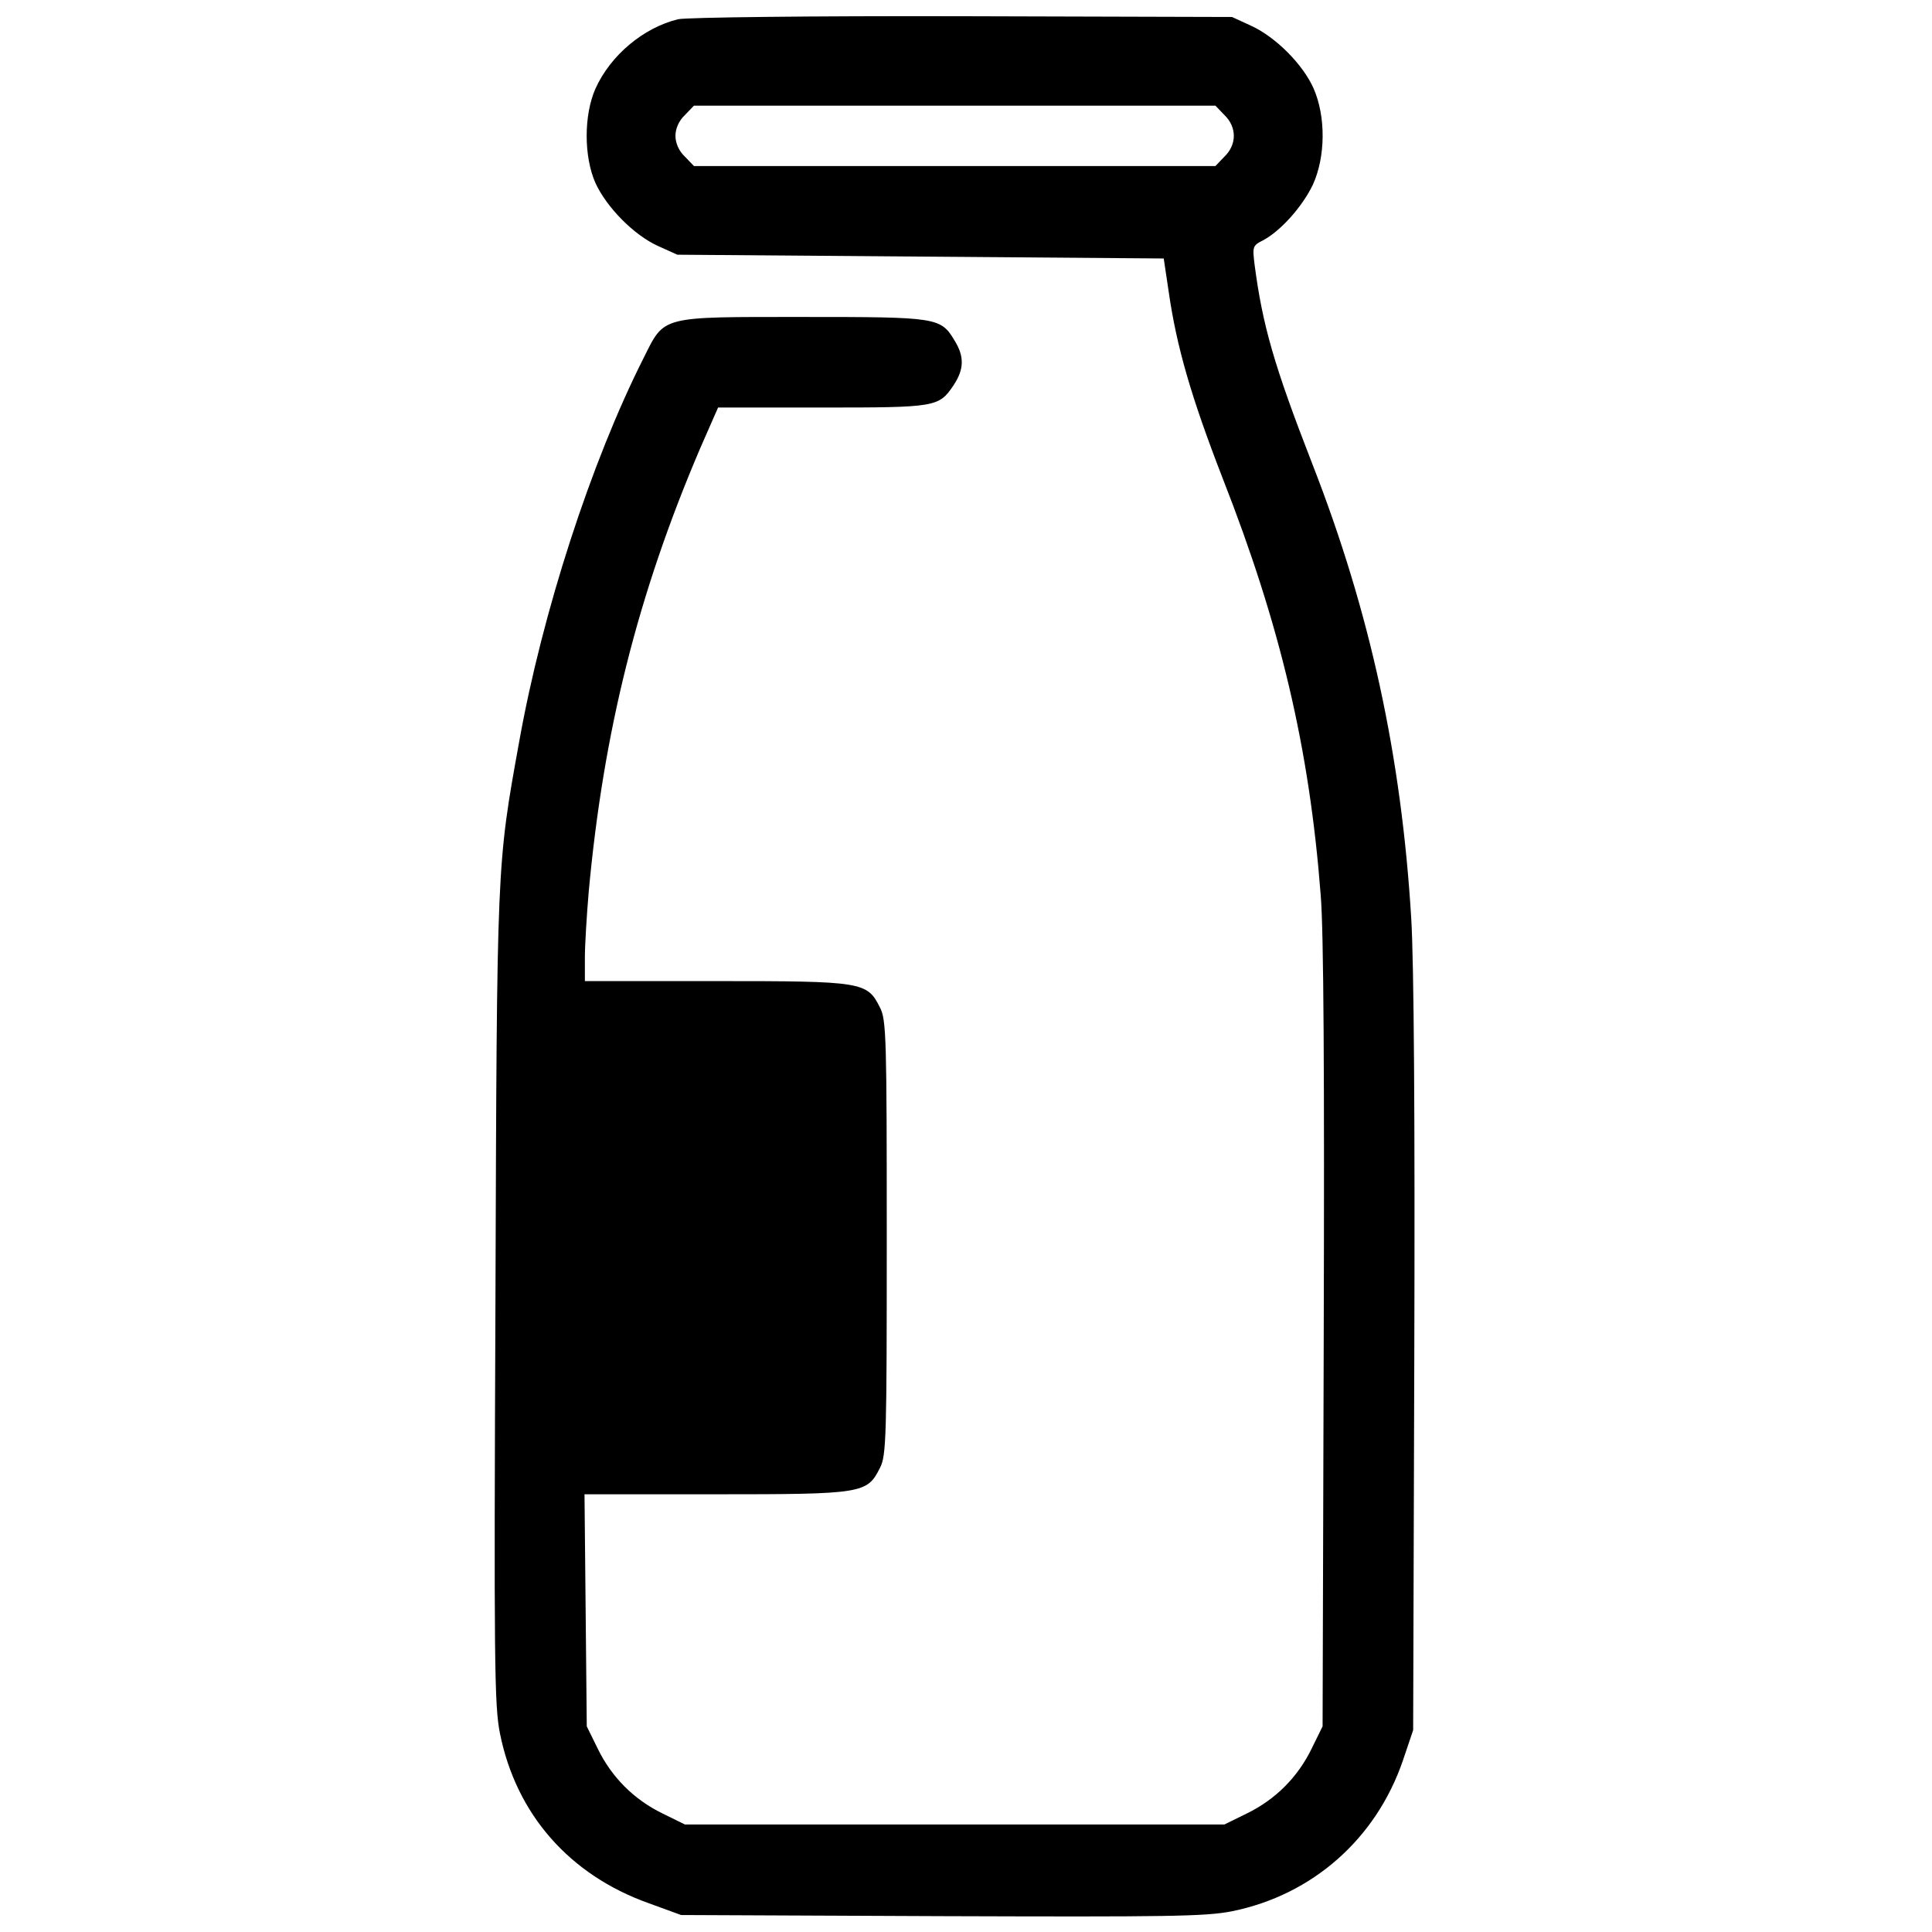 <?xml version="1.0" standalone="no"?>
<!DOCTYPE svg PUBLIC "-//W3C//DTD SVG 20010904//EN"
 "http://www.w3.org/TR/2001/REC-SVG-20010904/DTD/svg10.dtd">
<svg version="1.0" xmlns="http://www.w3.org/2000/svg"
 width="512pt" height="512pt" viewBox="0 0 512 512"
 preserveAspectRatio="xMidYMid meet">

<g transform="translate(0,512) scale(0.1,-0.1)"
fill="#000000" stroke="none">
<path d="M1797 5069 c-91 -22 -179 -95 -219 -184 -31 -70 -31 -180 0 -250 30
-65 102 -138 166 -167 l51 -23 644 -5 645 -5 13 -87 c21 -147 60 -281 143
-495 153 -390 230 -715 260 -1105 8 -96 10 -482 8 -1173 l-3 -1030 -29 -59
c-37 -76 -96 -135 -172 -172 l-59 -29 -715 0 -715 0 -59 29 c-76 37 -135 96
-172 172 l-29 59 -3 308 -3 307 348 0 c390 0 401 2 435 70 17 32 18 83 18 610
0 527 -1 578 -18 610 -34 68 -45 70 -434 70 l-348 0 0 63 c0 34 5 112 10 172
39 426 130 790 296 1178 l47 107 276 0 c302 0 309 1 348 59 28 42 29 76 3 118
-37 62 -45 63 -402 63 -380 0 -366 4 -422 -108 -140 -277 -269 -676 -330
-1017 -60 -331 -59 -320 -63 -1479 -4 -956 -3 -1077 12 -1150 43 -214 184
-375 395 -450 l85 -31 690 -3 c601 -2 700 -1 770 13 213 43 382 192 453 400
l27 80 3 985 c2 638 -1 1048 -8 1165 -26 431 -109 813 -262 1205 -102 262
-132 368 -153 527 -6 49 -6 52 22 66 47 25 104 89 132 147 34 74 35 181 2 256
-28 63 -100 136 -166 166 l-50 23 -715 2 c-398 1 -732 -3 -753 -8z m1448 -254
c33 -32 33 -78 0 -110 l-24 -25 -691 0 -691 0 -24 25 c-16 15 -25 36 -25 55 0
19 9 40 25 55 l24 25 691 0 691 0 24 -25z"/>
</g>
</svg>
